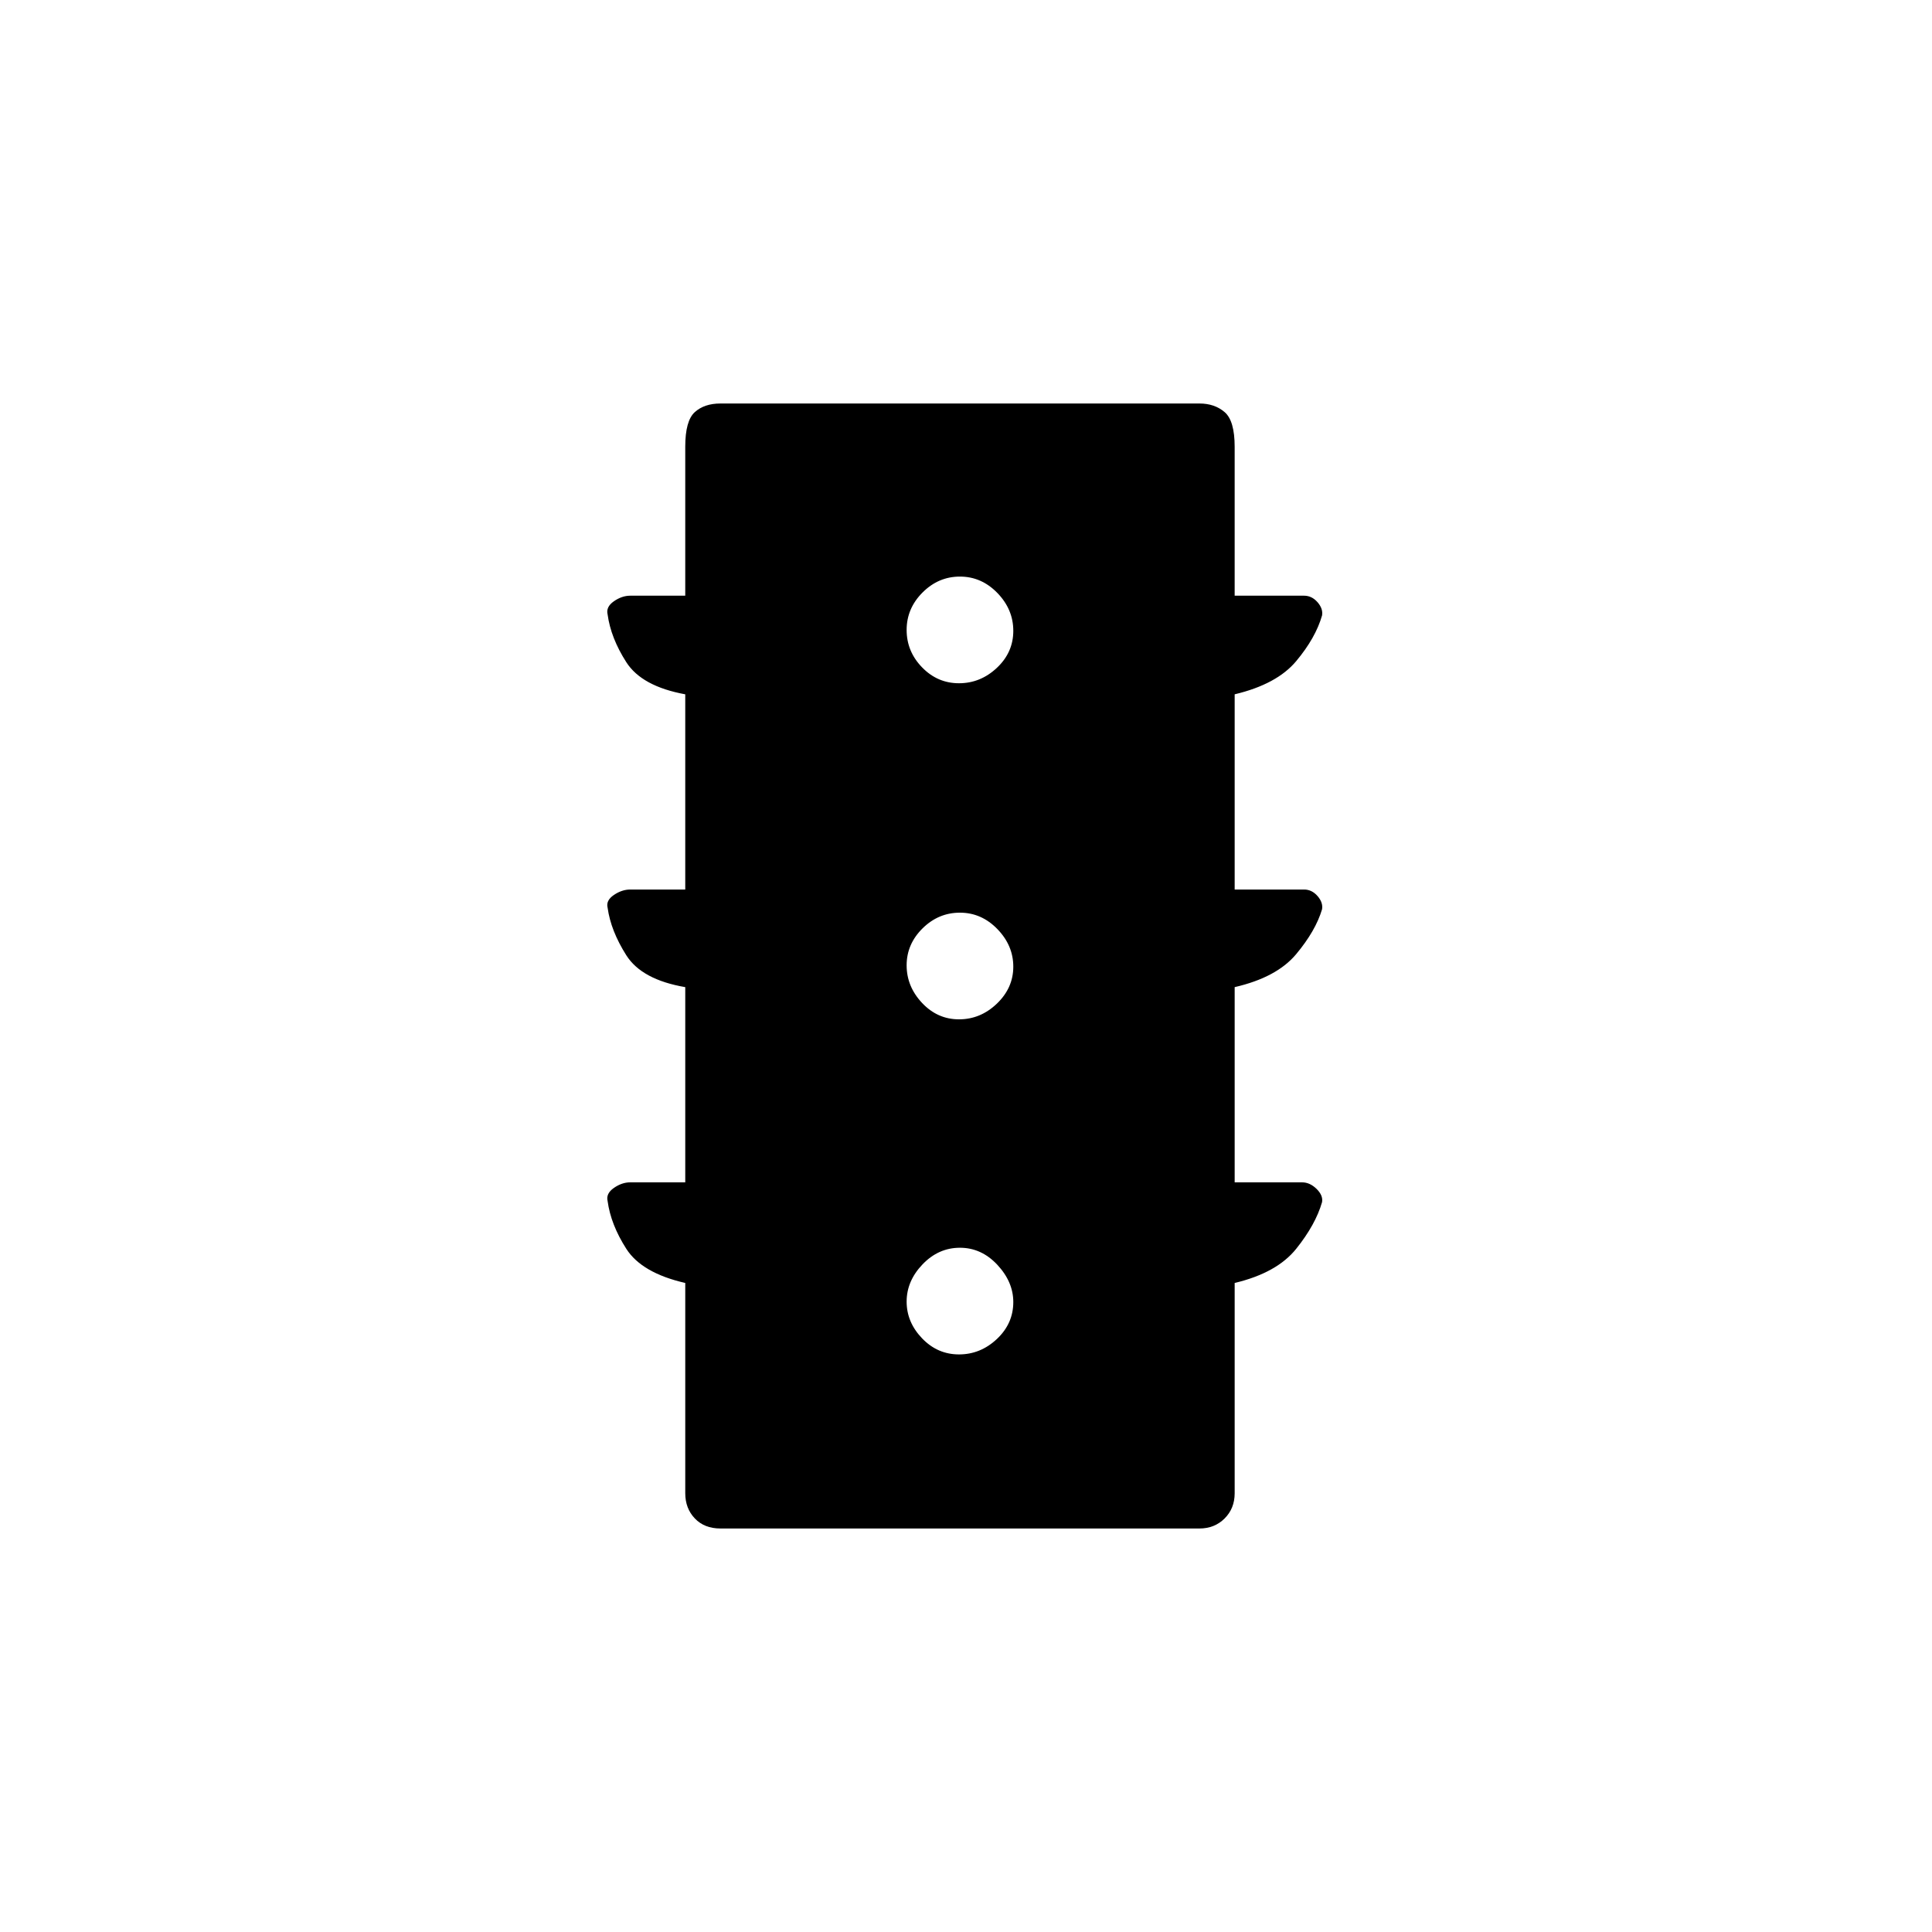 <svg xmlns="http://www.w3.org/2000/svg" height="20" viewBox="0 -960 960 960" width="20"><path d="M476.52-287q10.69 0 18.84-7.67 8.14-7.66 8.14-18.35 0-9.99-7.91-18.49-7.91-8.49-18.6-8.49-10.69 0-18.59 8.26t-7.9 18.5q0 10.24 7.67 18.24 7.66 8 18.35 8Zm0-166.5q10.69 0 18.84-7.81 8.14-7.82 8.14-18.35 0-10.54-7.91-18.69-7.91-8.15-18.6-8.15-10.69 0-18.59 7.81-7.9 7.82-7.9 18.35 0 10.54 7.67 18.69 7.66 8.15 18.35 8.15Zm0-167q10.69 0 18.84-7.67 8.14-7.66 8.14-18.35 0-10.69-7.91-18.84-7.91-8.14-18.6-8.14-10.69 0-18.59 7.91t-7.9 18.6q0 10.69 7.67 18.59 7.66 7.9 18.35 7.9Zm-136.02 248v-97q-21.6-3.69-29.3-15.84-7.7-12.16-9.28-23.6-.92-3.61 3.08-6.33 4-2.73 8.18-2.73h27.32v-97q-21.61-3.95-29.3-15.97-7.7-12.03-9.28-23.71-.92-3.71 3.08-6.52 4-2.8 8.18-2.8h27.32v-74q0-12.97 4.76-17.23 4.75-4.27 12.74-4.27h238q7.52 0 12.51 4.27 4.99 4.26 4.99 17.23v74H648q3.85 0 6.68 3.24 2.82 3.25 2.24 6.59-3.19 11.12-12.81 22.64Q634.5-620 613.5-615v97H648q3.85 0 6.68 3.24 2.82 3.25 2.24 6.59-3.19 10.71-12.86 22.28-9.66 11.58-30.56 16.39v97H647q3.85 0 7.18 3.24 3.32 3.25 2.74 6.59-3.19 11.12-12.81 23.15-9.61 12.02-30.61 17.02V-218q0 7.52-4.99 12.51T596-200.5H358q-7.99 0-12.74-4.99-4.76-4.99-4.76-12.51v-104.5q-21.61-4.95-29.3-16.98-7.7-12.02-9.28-23.7-.92-3.71 3.08-6.52 4-2.8 8.18-2.8h27.32Z"/></svg>